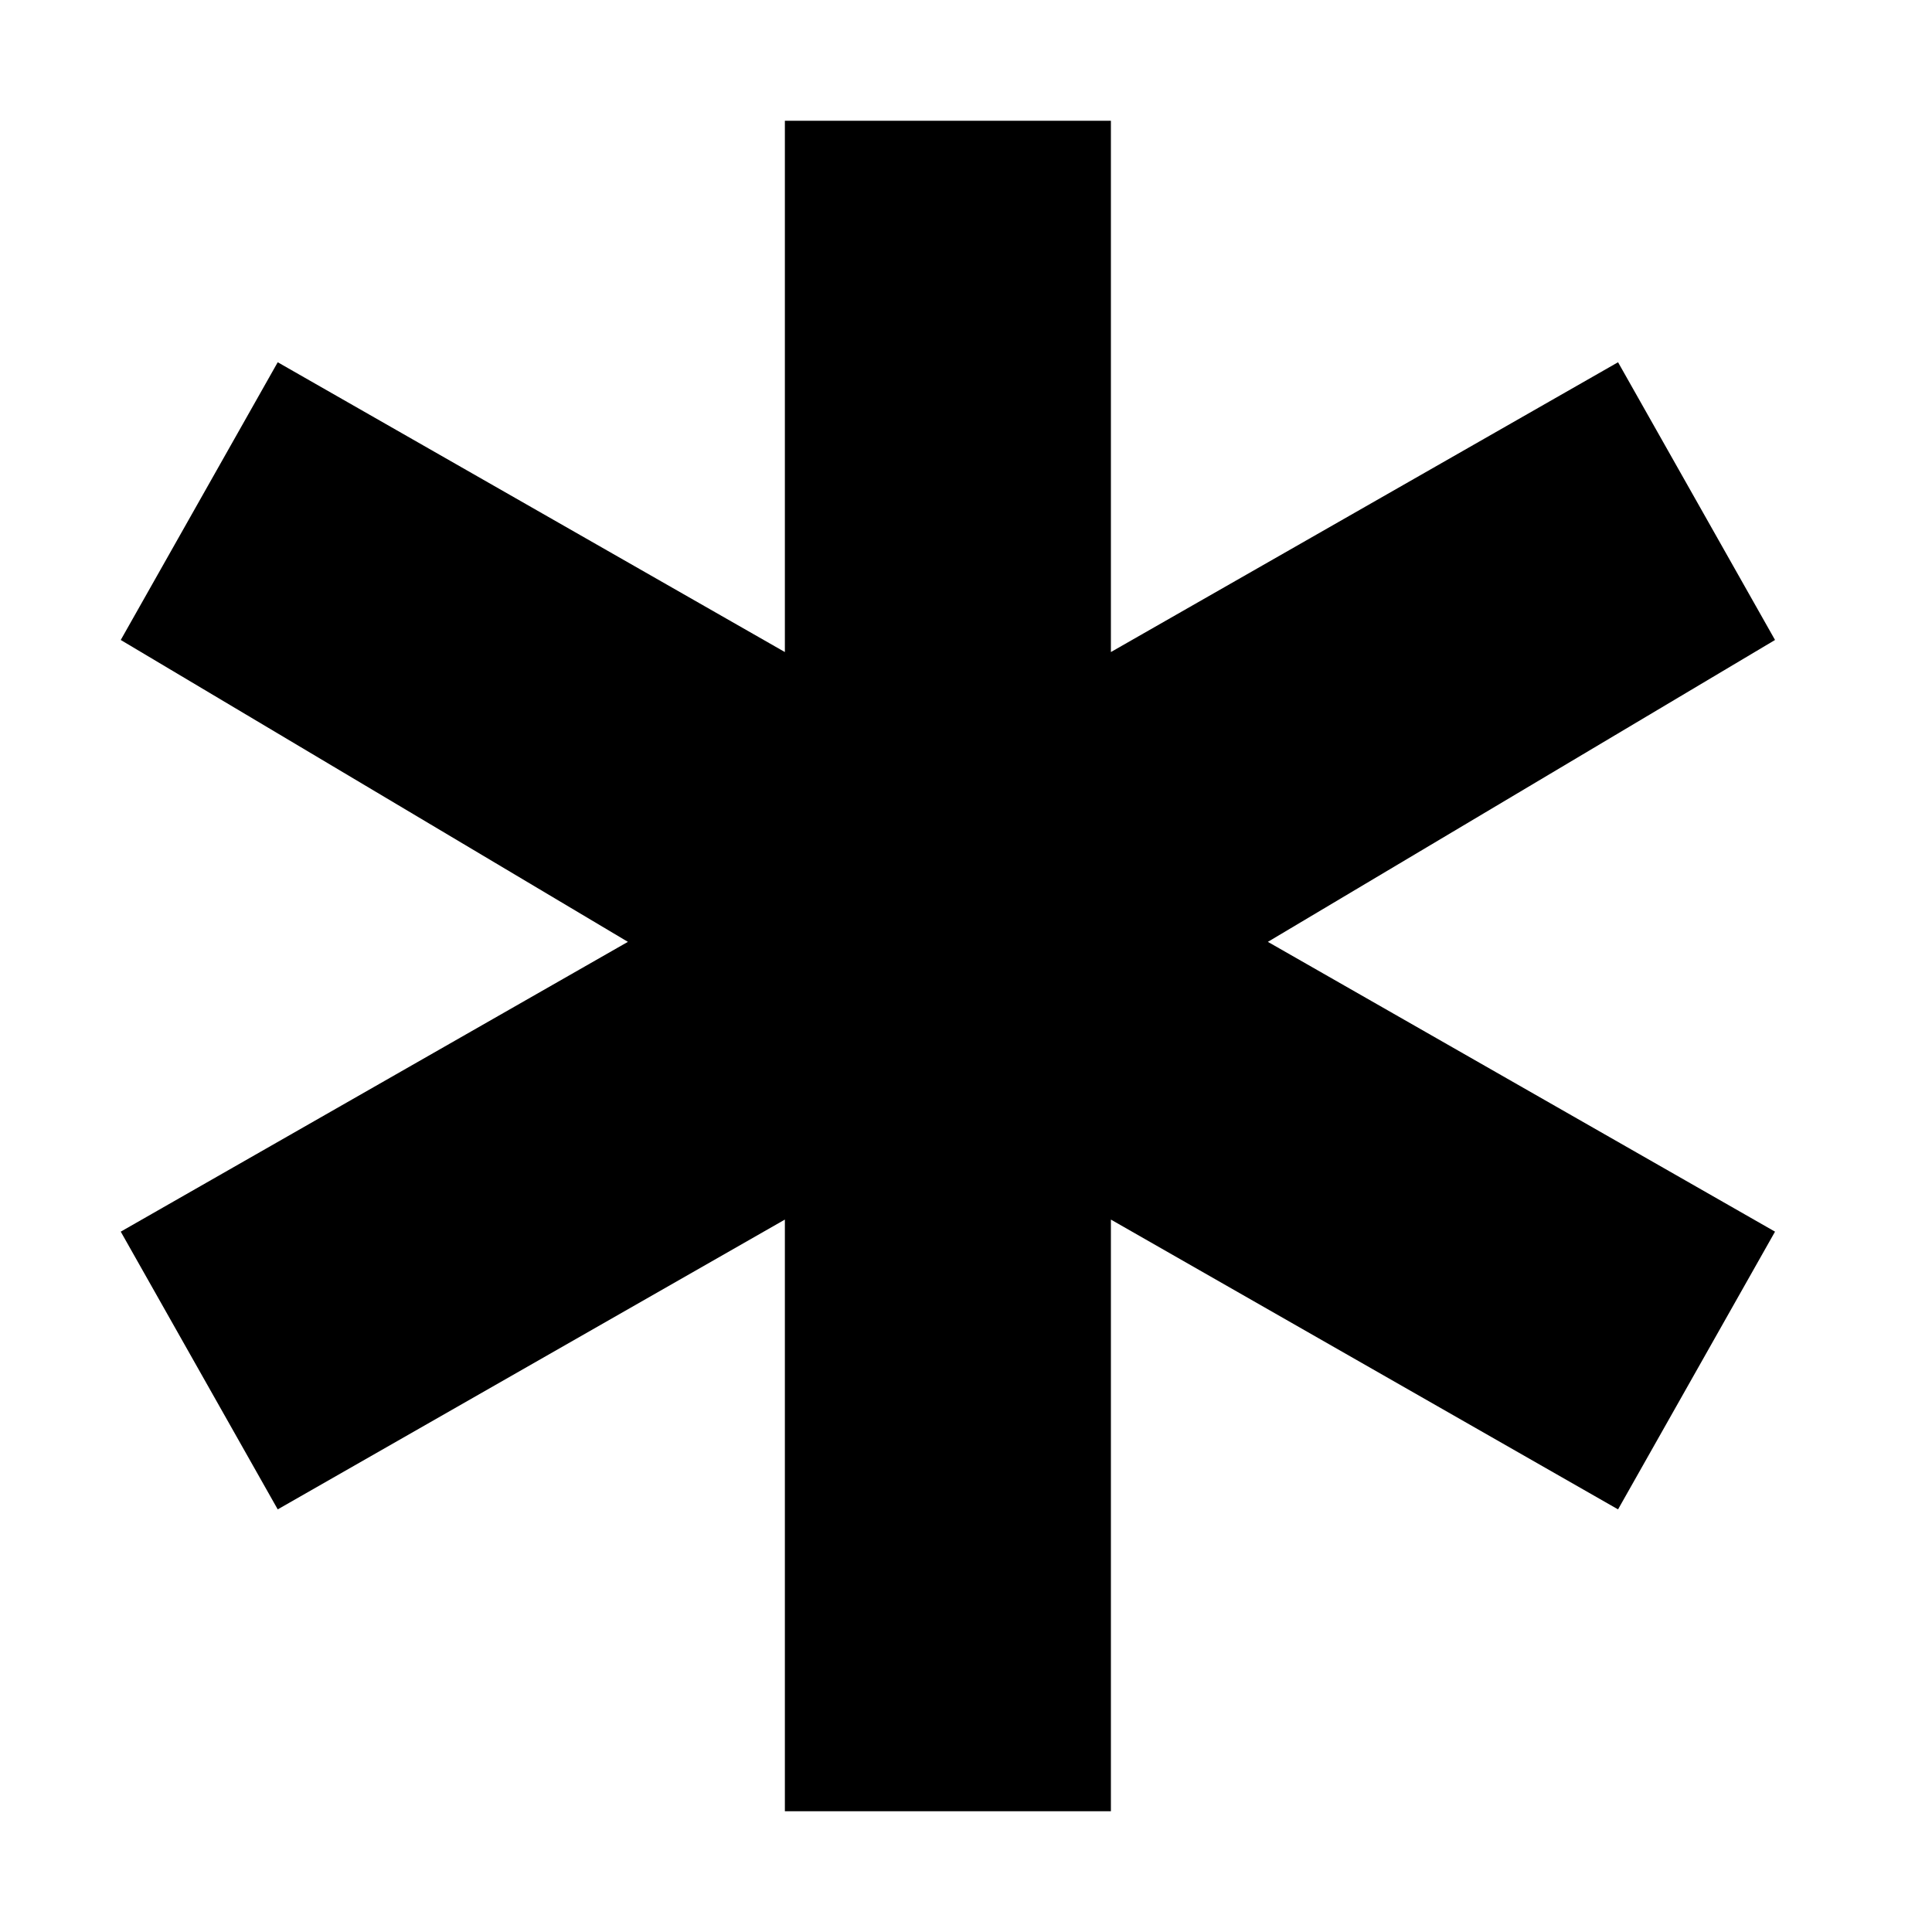 <svg xmlns:svg="http://www.w3.org/2000/svg" xmlns="http://www.w3.org/2000/svg" width="16" height="16" version="1.1">
  <g transform="translate(0.202,0.405)">
    <polygon class='sourcegraph-icon' transform="translate(-42.102,-24.805)" points="42.9 34.6 44.2 36.9 48.4 34.5 48.4 39.4 51.1 39.4 51.1 34.5 55.3 36.9 56.6 34.6 52.4 32.2 56.6 29.7 55.3 27.4 51.1 29.8 51.1 25.4 48.4 25.4 48.4 29.8 44.2 27.4 42.9 29.7 47.1 32.2 " />
  </g>
</svg>
